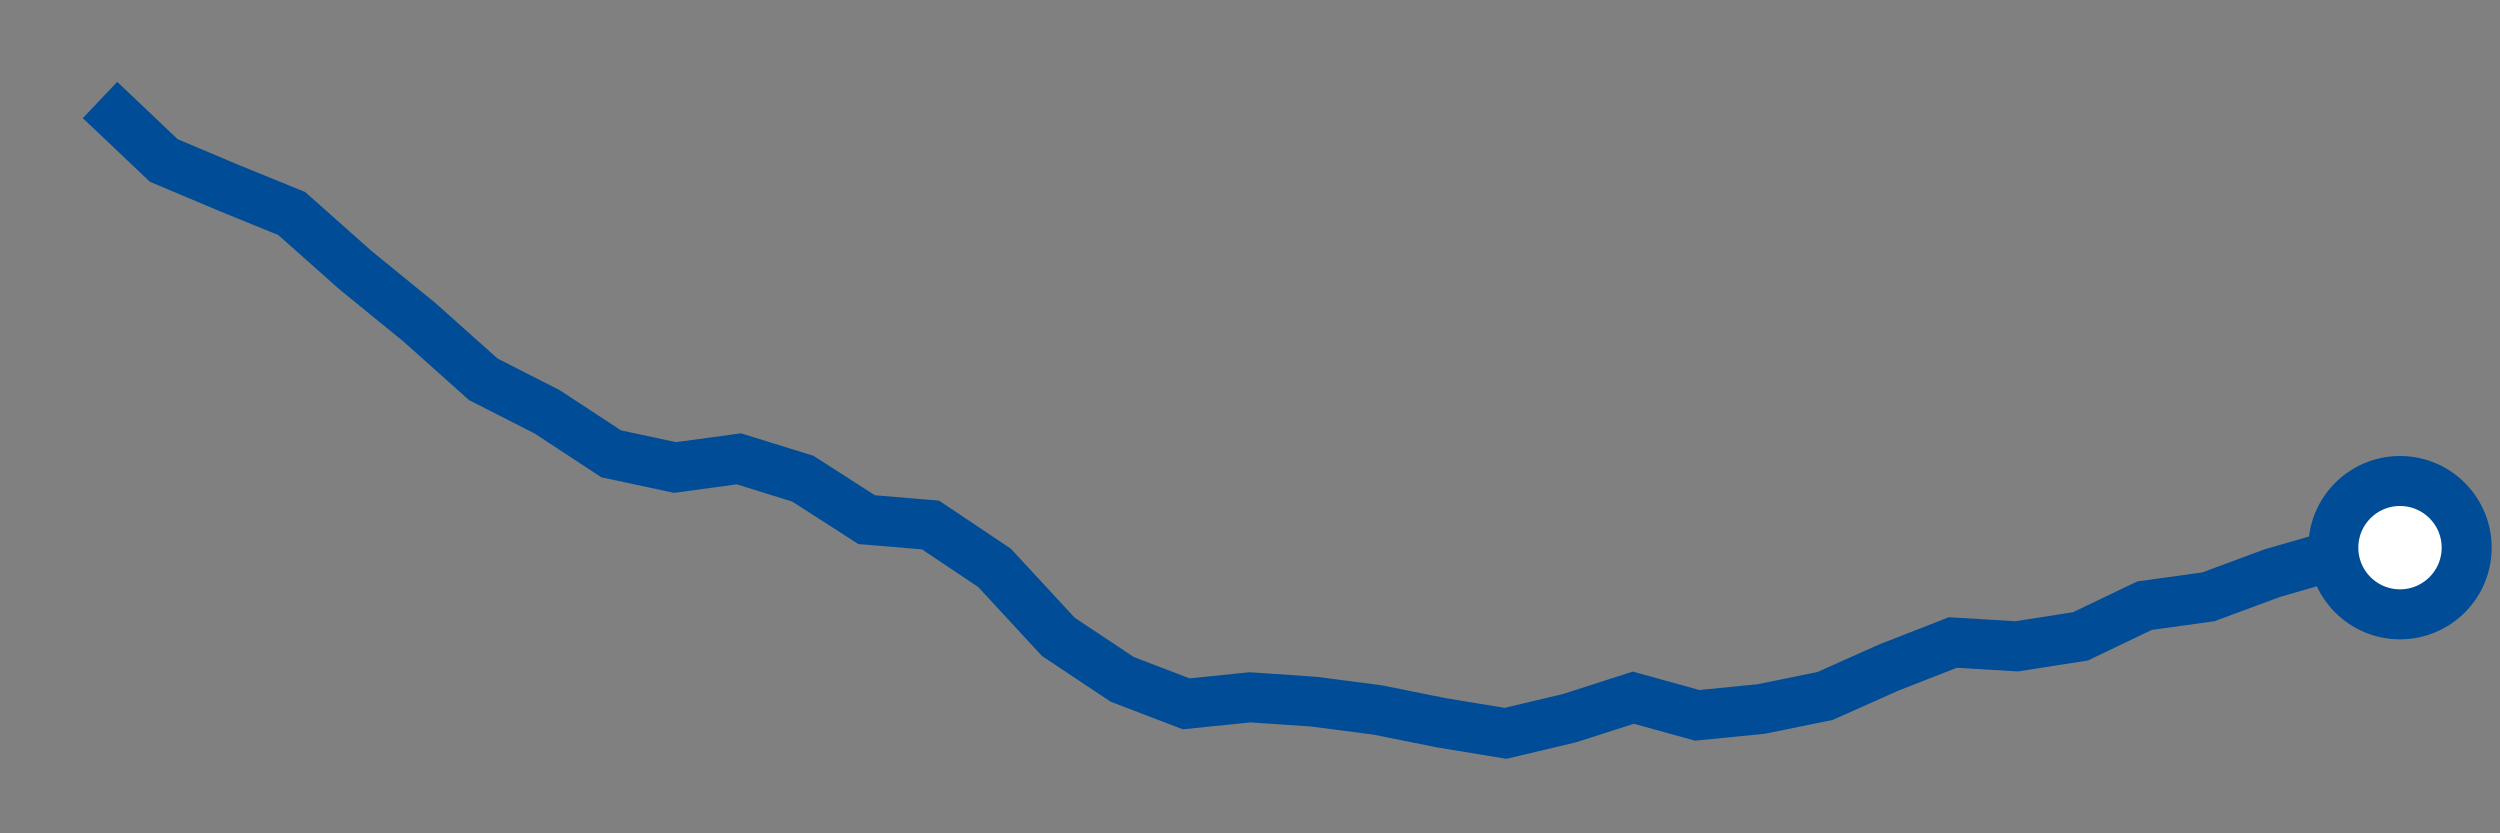 <svg  height = "50"  width = "150"  version = "1.1"  xmlns = "http://www.w3.org/2000/svg">
<rect width="100%" height="100%" fill="#808080" stroke="none"/>
<polyline points="6,6 9.83,9.63 13.67,11.25 17.5,12.81 21.33,16.21 25.17,19.34 29,22.76 32.83,24.71 36.67,27.23 40.5,28.05 44.33,27.53 48.17,28.72 52,31.18 55.83,31.5 59.67,34.07 63.5,38.21 67.33,40.76 71.17,42.23 75,41.84 78.83,42.1 82.67,42.6 86.5,43.37 90.33,44 94.17,43.09 98,41.86 101.83,42.92 105.67,42.54 109.5,41.76 113.33,40.05 117.17,38.55 121,38.78 124.83,38.18 128.67,36.34 132.5,35.81 136.33,34.39 140.17,33.28 144,32.86" style="fill:none;stroke:#004C97;stroke-width:3" />
<circle cx="144" cy="32.86" r="4" fill="white" stroke = "#004C97" stroke-width="3"/>
</svg>
